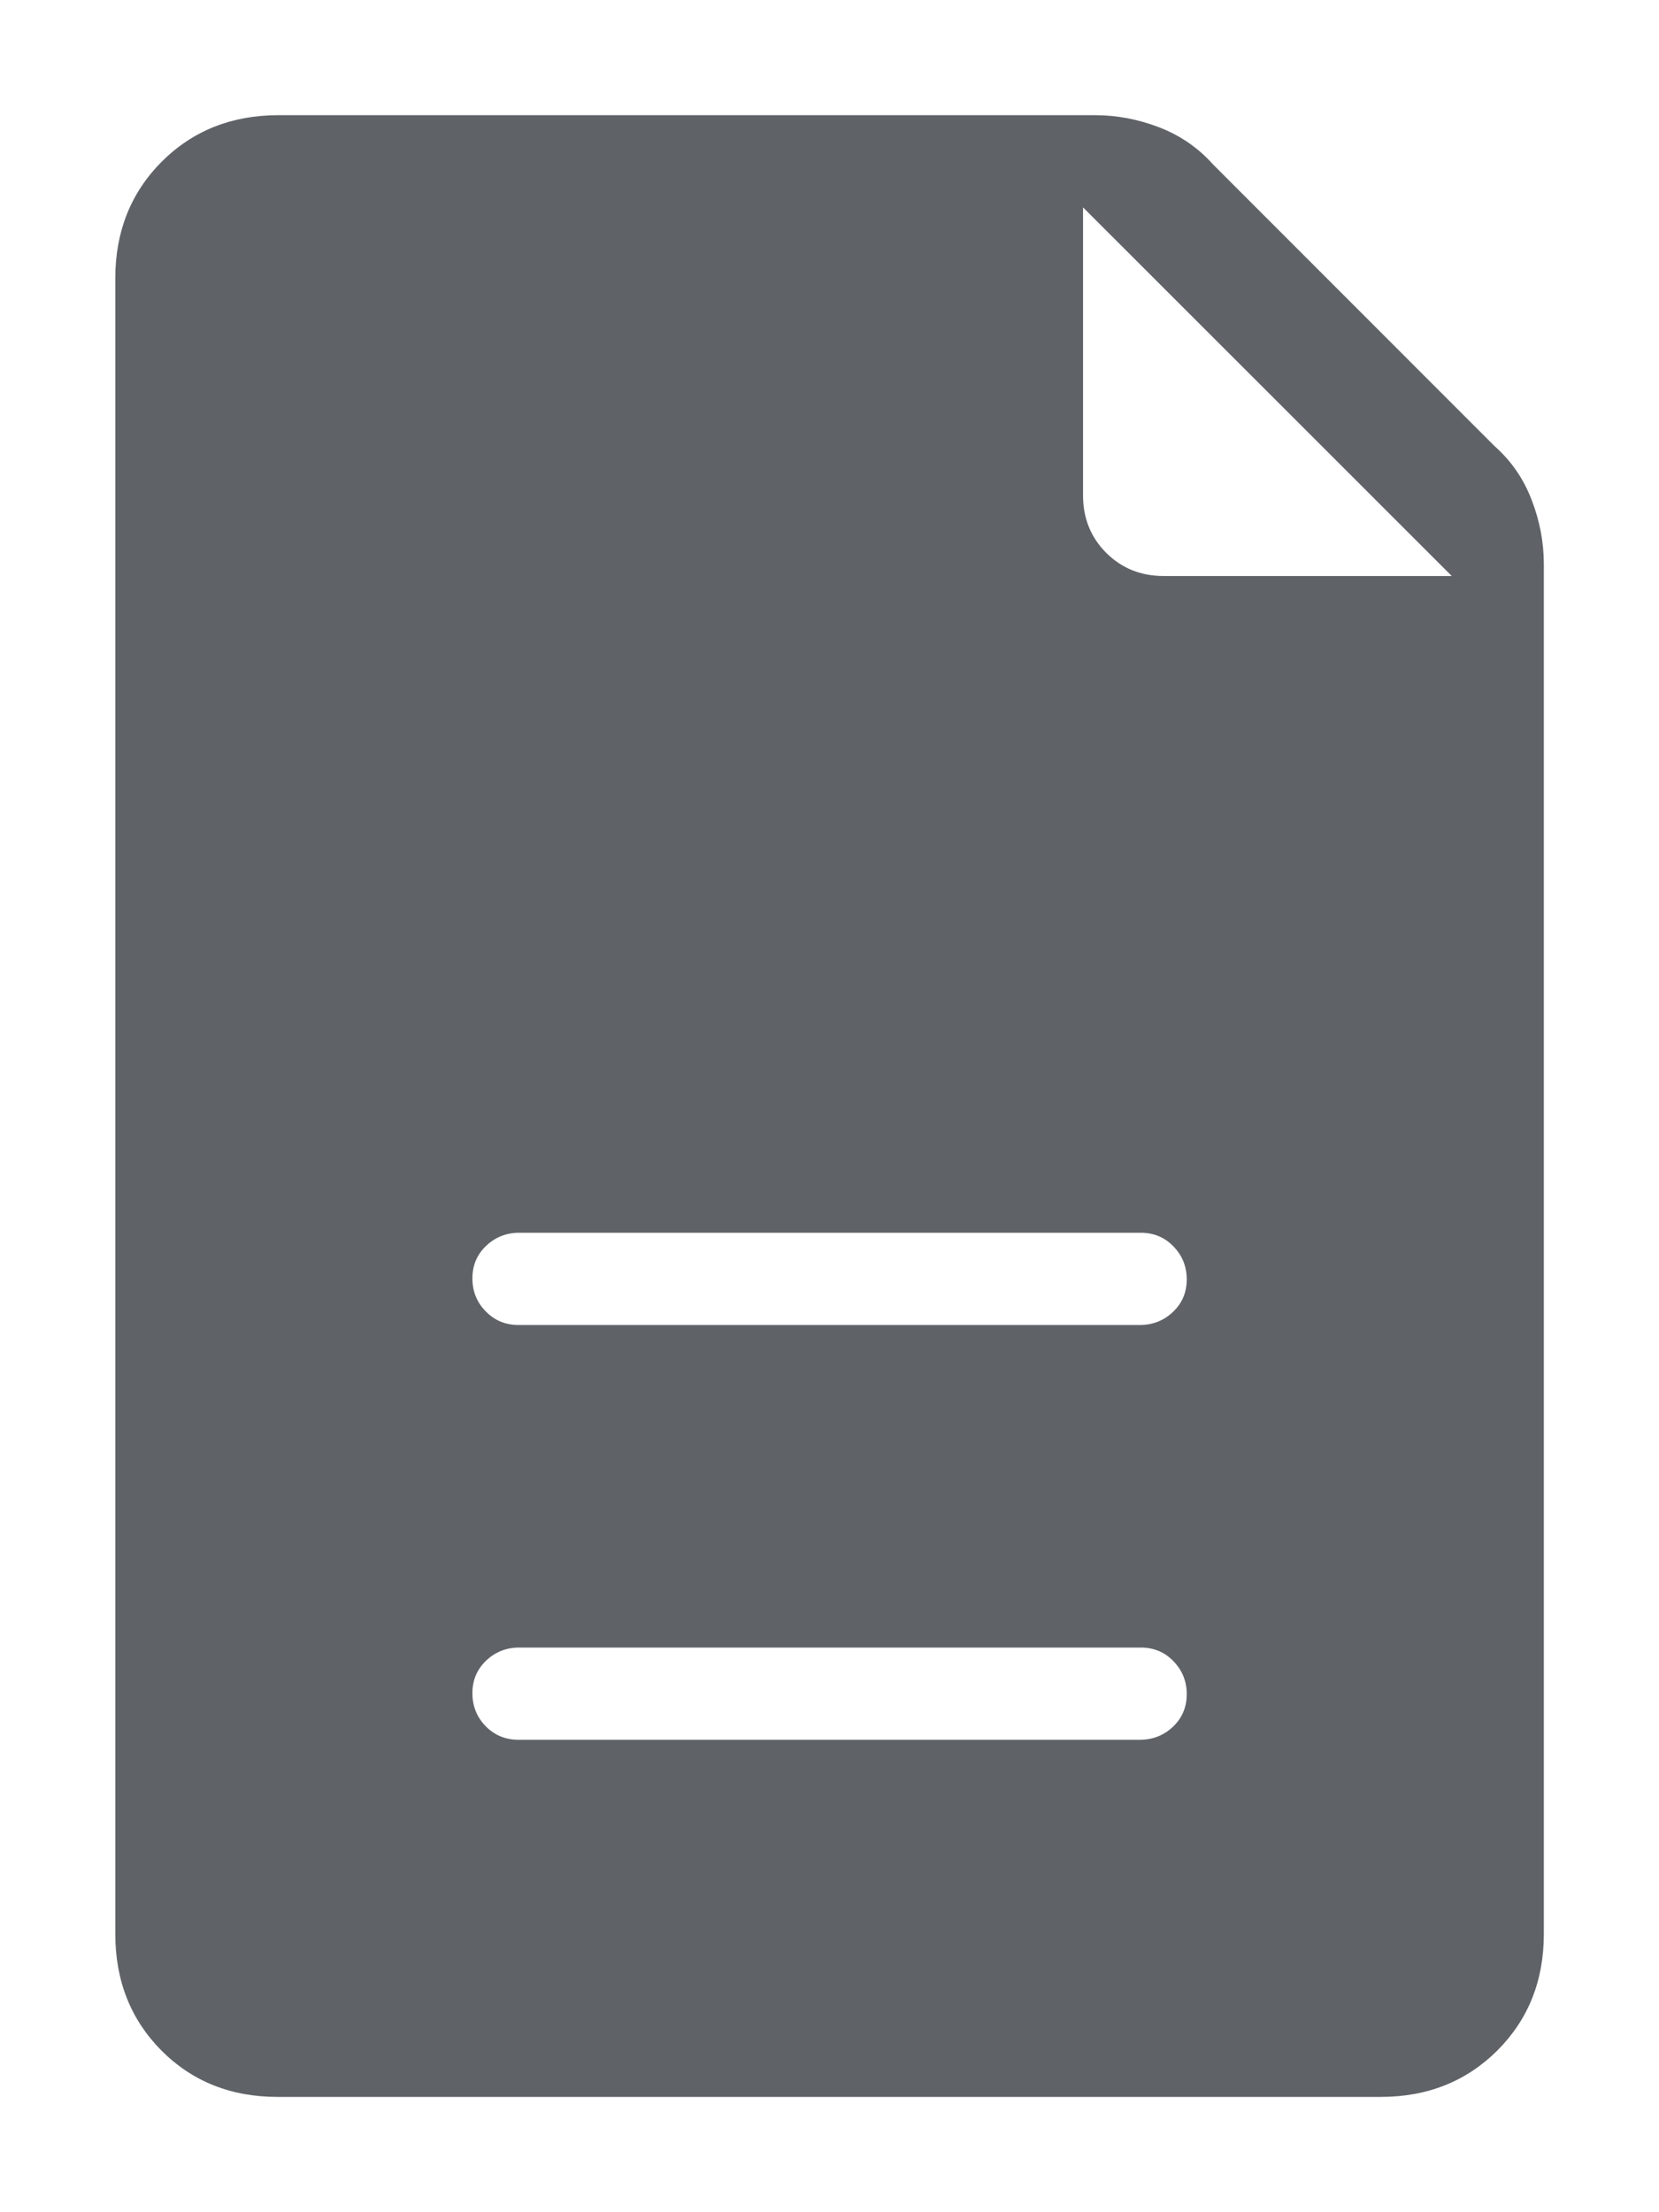 <svg width="12" height="16" viewBox="0 0 12 16" fill="none" xmlns="http://www.w3.org/2000/svg">
<path d="M3.75 12.583H8.245C8.339 12.583 8.419 12.551 8.485 12.488C8.551 12.425 8.584 12.347 8.584 12.253C8.584 12.16 8.552 12.081 8.488 12.015C8.425 11.949 8.346 11.916 8.251 11.916H3.756C3.662 11.916 3.582 11.948 3.516 12.011C3.45 12.074 3.417 12.152 3.417 12.246C3.417 12.339 3.449 12.419 3.513 12.485C3.577 12.55 3.656 12.583 3.75 12.583ZM3.75 9.583H8.245C8.339 9.583 8.419 9.551 8.485 9.488C8.551 9.425 8.584 9.347 8.584 9.253C8.584 9.16 8.552 9.081 8.488 9.015C8.425 8.949 8.346 8.916 8.251 8.916H3.756C3.662 8.916 3.582 8.948 3.516 9.011C3.45 9.074 3.417 9.152 3.417 9.246C3.417 9.339 3.449 9.419 3.513 9.484C3.577 9.55 3.656 9.583 3.75 9.583ZM2.008 15.166C1.67 15.166 1.39 15.054 1.167 14.83C0.945 14.606 0.834 14.325 0.834 13.987V2.013C0.834 1.675 0.946 1.394 1.17 1.169C1.395 0.945 1.676 0.833 2.014 0.833H7.92C8.077 0.833 8.232 0.862 8.385 0.921C8.538 0.98 8.668 1.07 8.775 1.19L10.81 3.226C10.931 3.333 11.02 3.462 11.079 3.616C11.138 3.769 11.167 3.923 11.167 4.08V13.987C11.167 14.325 11.055 14.606 10.831 14.83C10.606 15.054 10.325 15.166 9.987 15.166H2.008ZM7.834 3.583C7.834 3.748 7.89 3.887 8.002 3.999C8.114 4.11 8.252 4.166 8.417 4.166H10.501L7.834 1.5V3.583Z" fill="#5F6368"/>
</svg>
